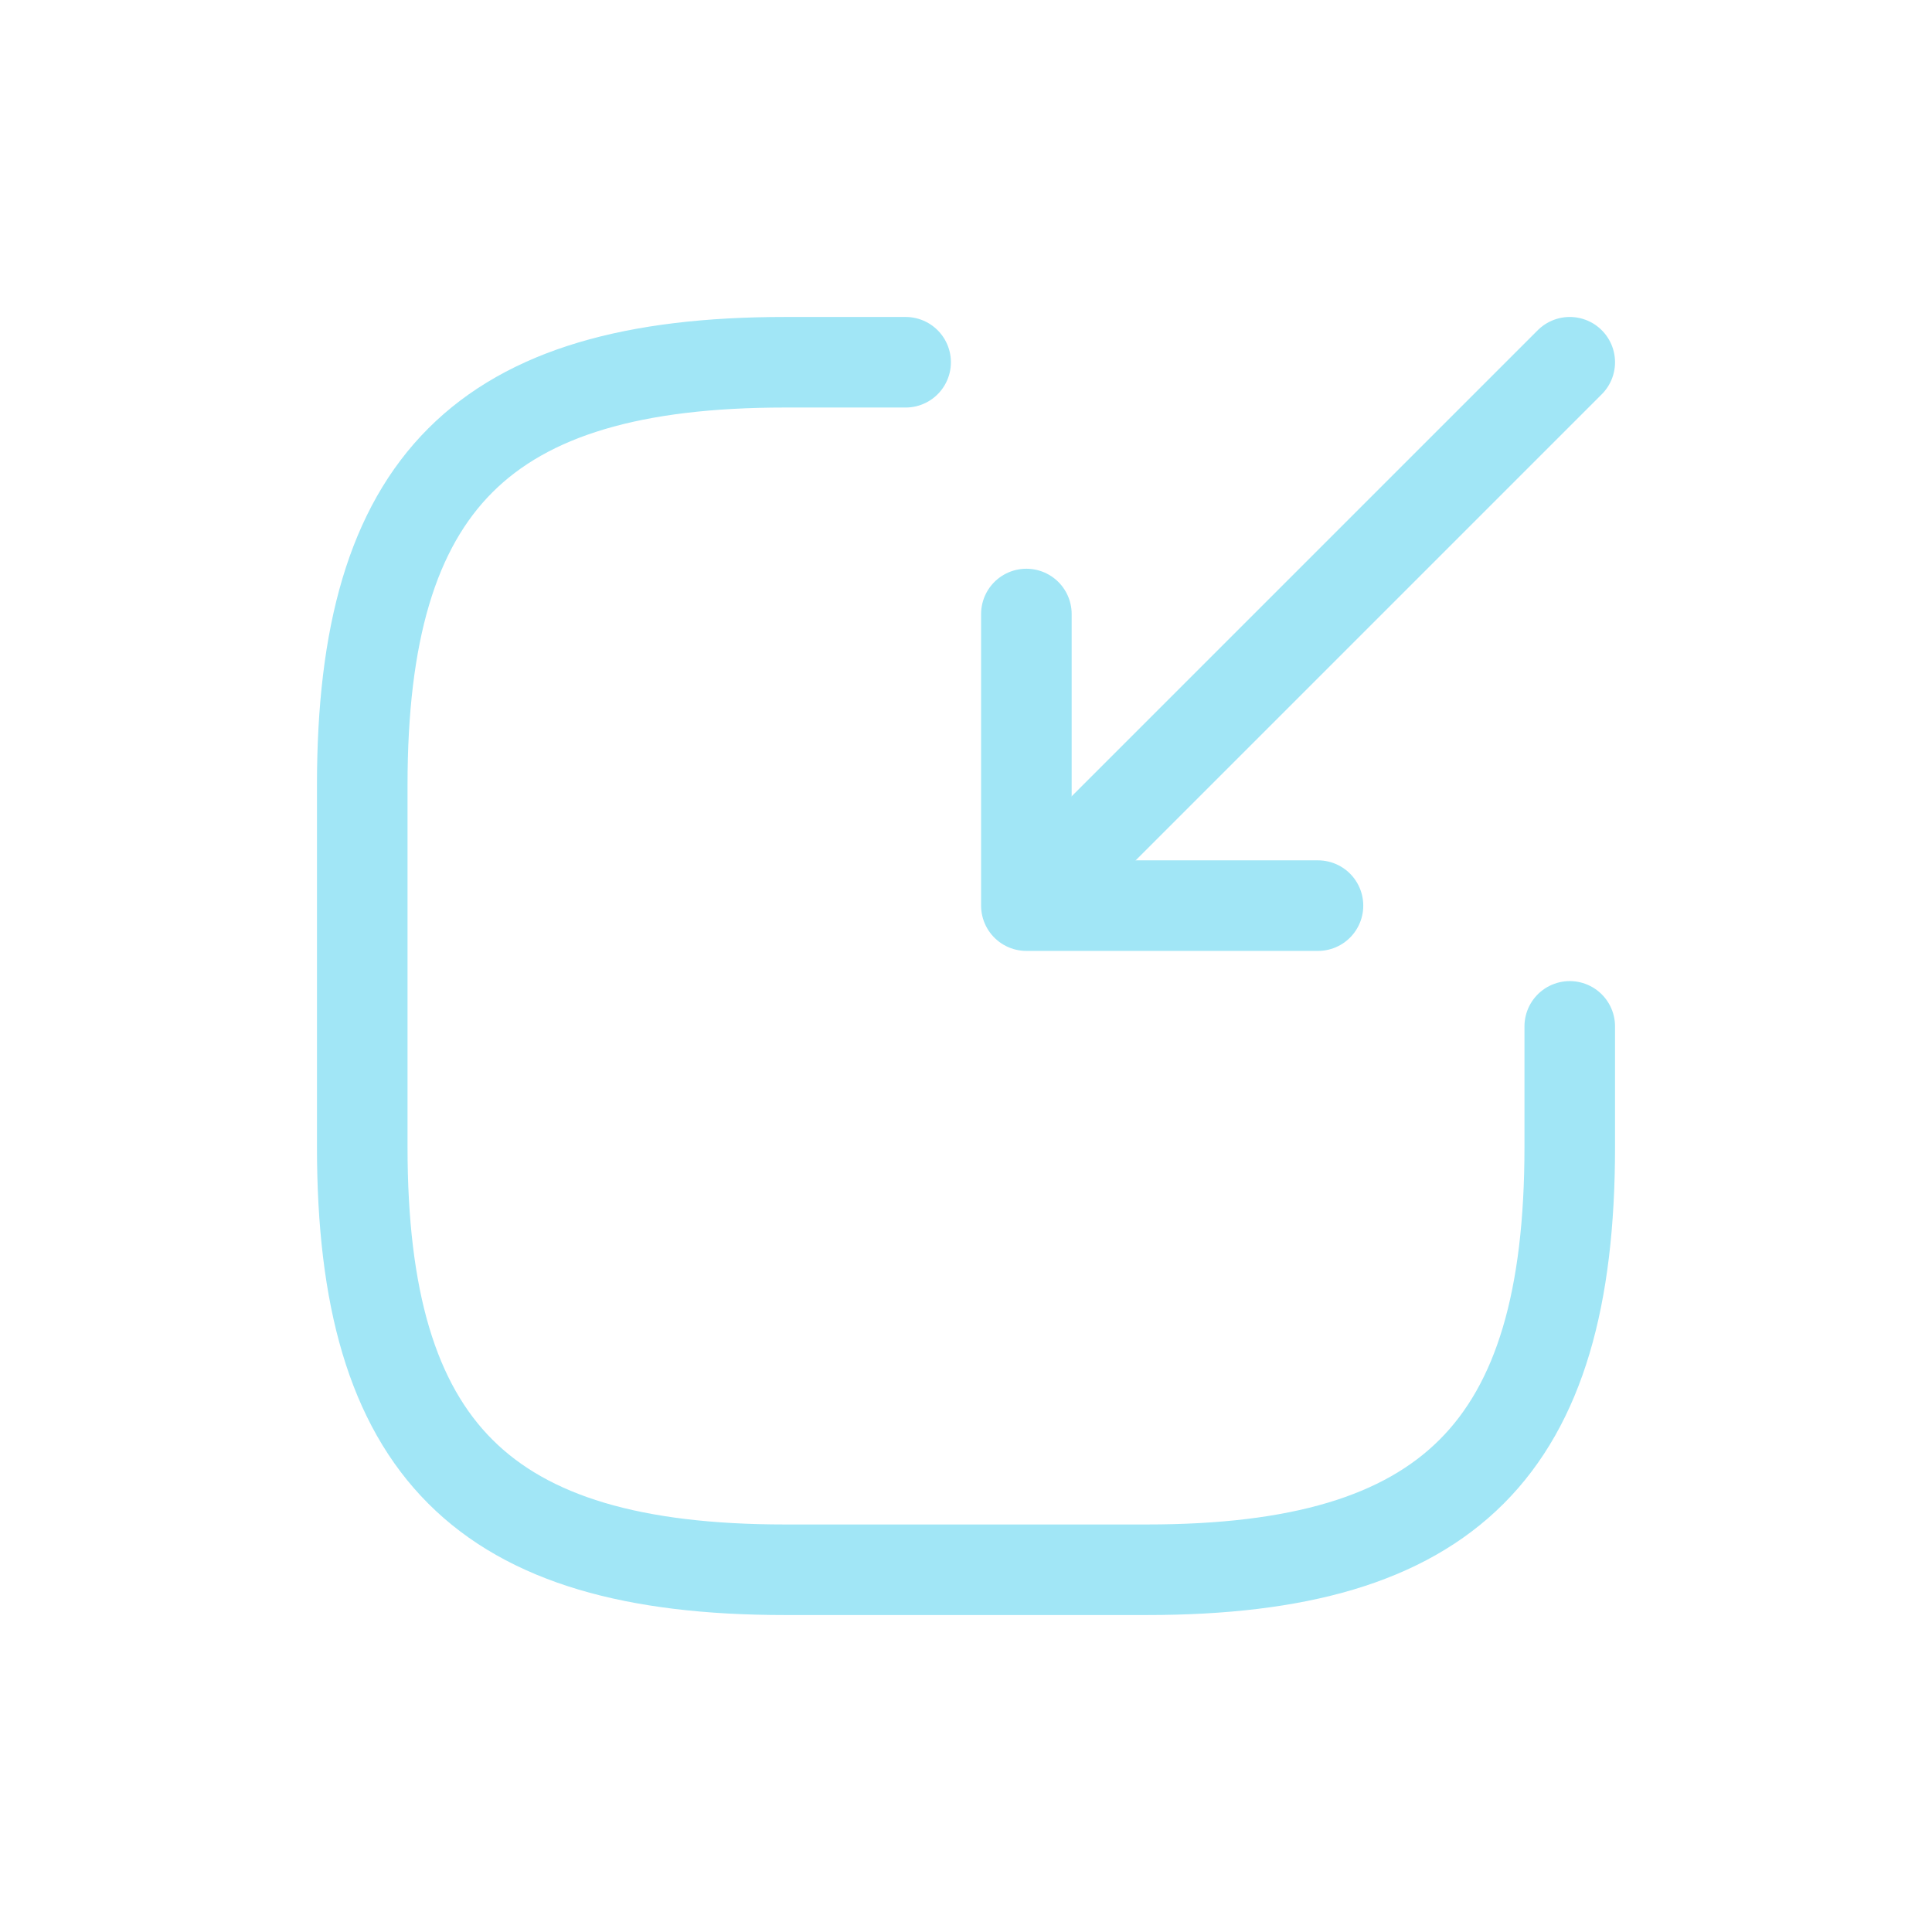 <svg width="32" height="32" viewBox="0 0 32 32" fill="none" xmlns="http://www.w3.org/2000/svg">
<path d="M26 6L17.8 14.2" stroke="#A1E6F6" stroke-width="1.5" stroke-linecap="round" stroke-linejoin="round"/>
<path d="M17 10.17V15H21.83" stroke="#A1E6F6" stroke-width="1.5" stroke-linecap="round" stroke-linejoin="round"/>
<path d="M15 6H13C8 6 6 8 6 13V19C6 24 8 26 13 26H19C24 26 26 24 26 19V17" stroke="#A1E6F6" stroke-width="1.5" stroke-linecap="round" stroke-linejoin="round"/>
</svg>
